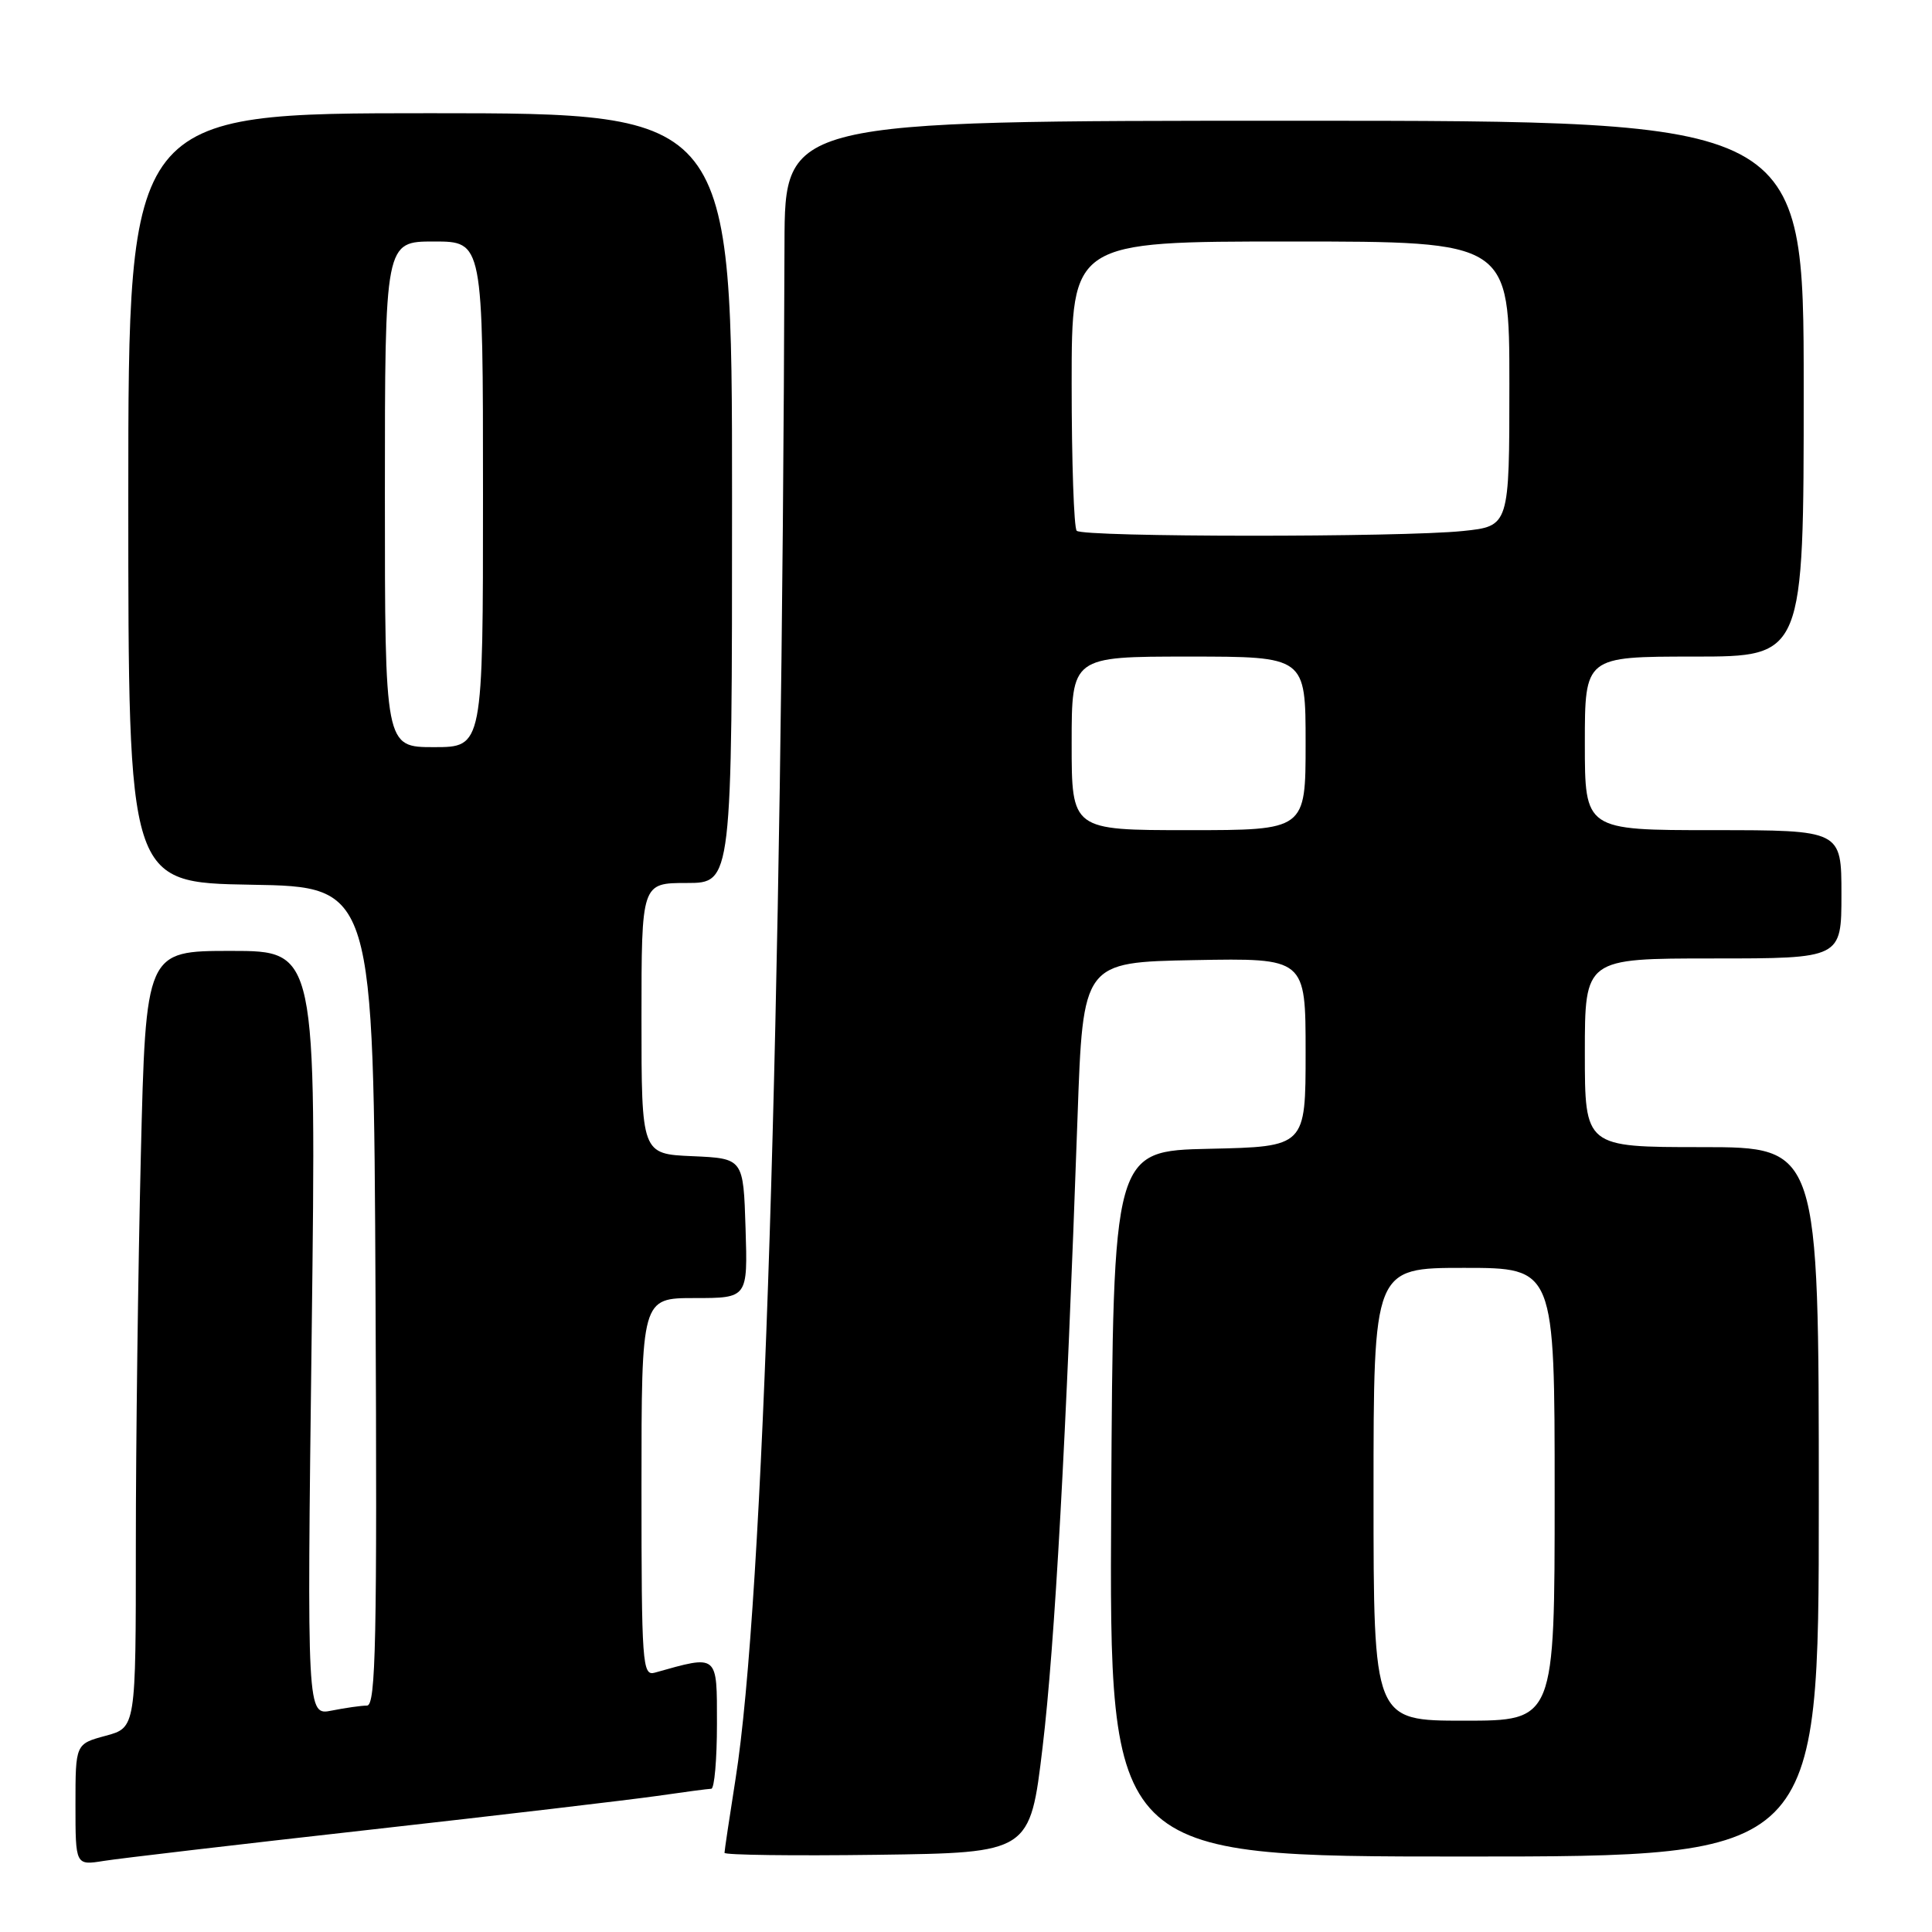 <?xml version="1.0" encoding="UTF-8" standalone="no"?>
<!DOCTYPE svg PUBLIC "-//W3C//DTD SVG 1.1//EN" "http://www.w3.org/Graphics/SVG/1.1/DTD/svg11.dtd" >
<svg xmlns="http://www.w3.org/2000/svg" xmlns:xlink="http://www.w3.org/1999/xlink" version="1.1" viewBox="0 0 256 256">
 <g >
 <path fill="currentColor"
d=" M 49.00 242.45 C 66.33 240.51 83.42 238.49 87.00 237.98 C 90.58 237.46 93.84 237.03 94.25 237.02 C 94.66 237.01 95.00 233.14 95.00 228.42 C 95.00 219.09 95.21 219.26 86.75 221.64 C 85.12 222.10 85.00 220.46 85.00 197.07 C 85.00 172.00 85.00 172.00 92.04 172.00 C 99.08 172.00 99.08 172.00 98.79 162.75 C 98.50 153.50 98.50 153.50 91.75 153.20 C 85.00 152.91 85.00 152.91 85.00 134.95 C 85.00 117.00 85.00 117.00 91.00 117.00 C 97.00 117.00 97.00 117.00 97.00 66.00 C 97.00 15.00 97.00 15.00 57.00 15.00 C 17.00 15.00 17.00 15.00 17.00 65.98 C 17.00 116.95 17.00 116.95 33.25 117.23 C 49.50 117.50 49.50 117.50 49.76 171.75 C 49.98 217.40 49.80 226.00 48.63 226.00 C 47.87 226.00 45.77 226.30 43.96 226.66 C 40.67 227.32 40.67 227.32 41.30 176.66 C 41.92 126.00 41.92 126.00 30.62 126.00 C 19.32 126.00 19.32 126.00 18.66 153.16 C 18.30 168.10 18.00 191.26 18.00 204.62 C 18.00 228.92 18.00 228.92 14.00 230.00 C 10.00 231.08 10.00 231.08 10.00 239.13 C 10.00 247.18 10.00 247.18 13.75 246.58 C 15.81 246.25 31.67 244.39 49.00 242.45 Z  M 138.15 231.50 C 139.77 217.96 141.28 190.59 142.78 148.00 C 143.50 127.50 143.50 127.50 158.25 127.22 C 173.00 126.95 173.00 126.95 173.00 139.44 C 173.00 151.94 173.00 151.94 160.25 152.22 C 147.50 152.50 147.50 152.50 147.24 199.25 C 146.98 246.00 146.98 246.00 193.99 246.00 C 241.00 246.00 241.00 246.00 241.00 199.00 C 241.00 152.00 241.00 152.00 225.50 152.00 C 210.00 152.00 210.00 152.00 210.00 139.50 C 210.00 127.00 210.00 127.00 227.00 127.00 C 244.00 127.00 244.00 127.00 244.00 118.50 C 244.00 110.00 244.00 110.00 227.00 110.00 C 210.00 110.00 210.00 110.00 210.00 98.50 C 210.00 87.00 210.00 87.00 224.50 87.00 C 239.00 87.00 239.00 87.00 239.00 51.50 C 239.00 16.00 239.00 16.00 171.50 16.00 C 104.00 16.00 104.00 16.00 103.95 32.25 C 103.63 135.37 101.18 212.27 97.46 235.74 C 96.66 240.82 96.00 245.22 96.00 245.51 C 96.00 245.80 105.11 245.92 116.24 245.77 C 136.48 245.50 136.48 245.50 138.15 231.50 Z  M 51.00 65.50 C 51.00 32.00 51.00 32.00 57.50 32.00 C 64.00 32.00 64.00 32.00 64.00 65.50 C 64.00 99.00 64.00 99.00 57.50 99.00 C 51.00 99.00 51.00 99.00 51.00 65.50 Z  M 182.00 198.00 C 182.00 168.00 182.00 168.00 194.00 168.00 C 206.00 168.00 206.00 168.00 206.00 198.00 C 206.00 228.00 206.00 228.00 194.00 228.00 C 182.00 228.00 182.00 228.00 182.00 198.00 Z  M 142.00 98.50 C 142.00 87.00 142.00 87.00 157.50 87.00 C 173.00 87.00 173.00 87.00 173.00 98.50 C 173.00 110.00 173.00 110.00 157.50 110.00 C 142.00 110.00 142.00 110.00 142.00 98.50 Z  M 142.67 70.33 C 142.30 69.97 142.00 61.19 142.00 50.83 C 142.00 32.00 142.00 32.00 171.00 32.00 C 200.00 32.00 200.00 32.00 200.00 50.86 C 200.00 69.72 200.00 69.72 193.85 70.36 C 185.73 71.21 143.52 71.19 142.67 70.33 Z "/>
</g>
</svg>